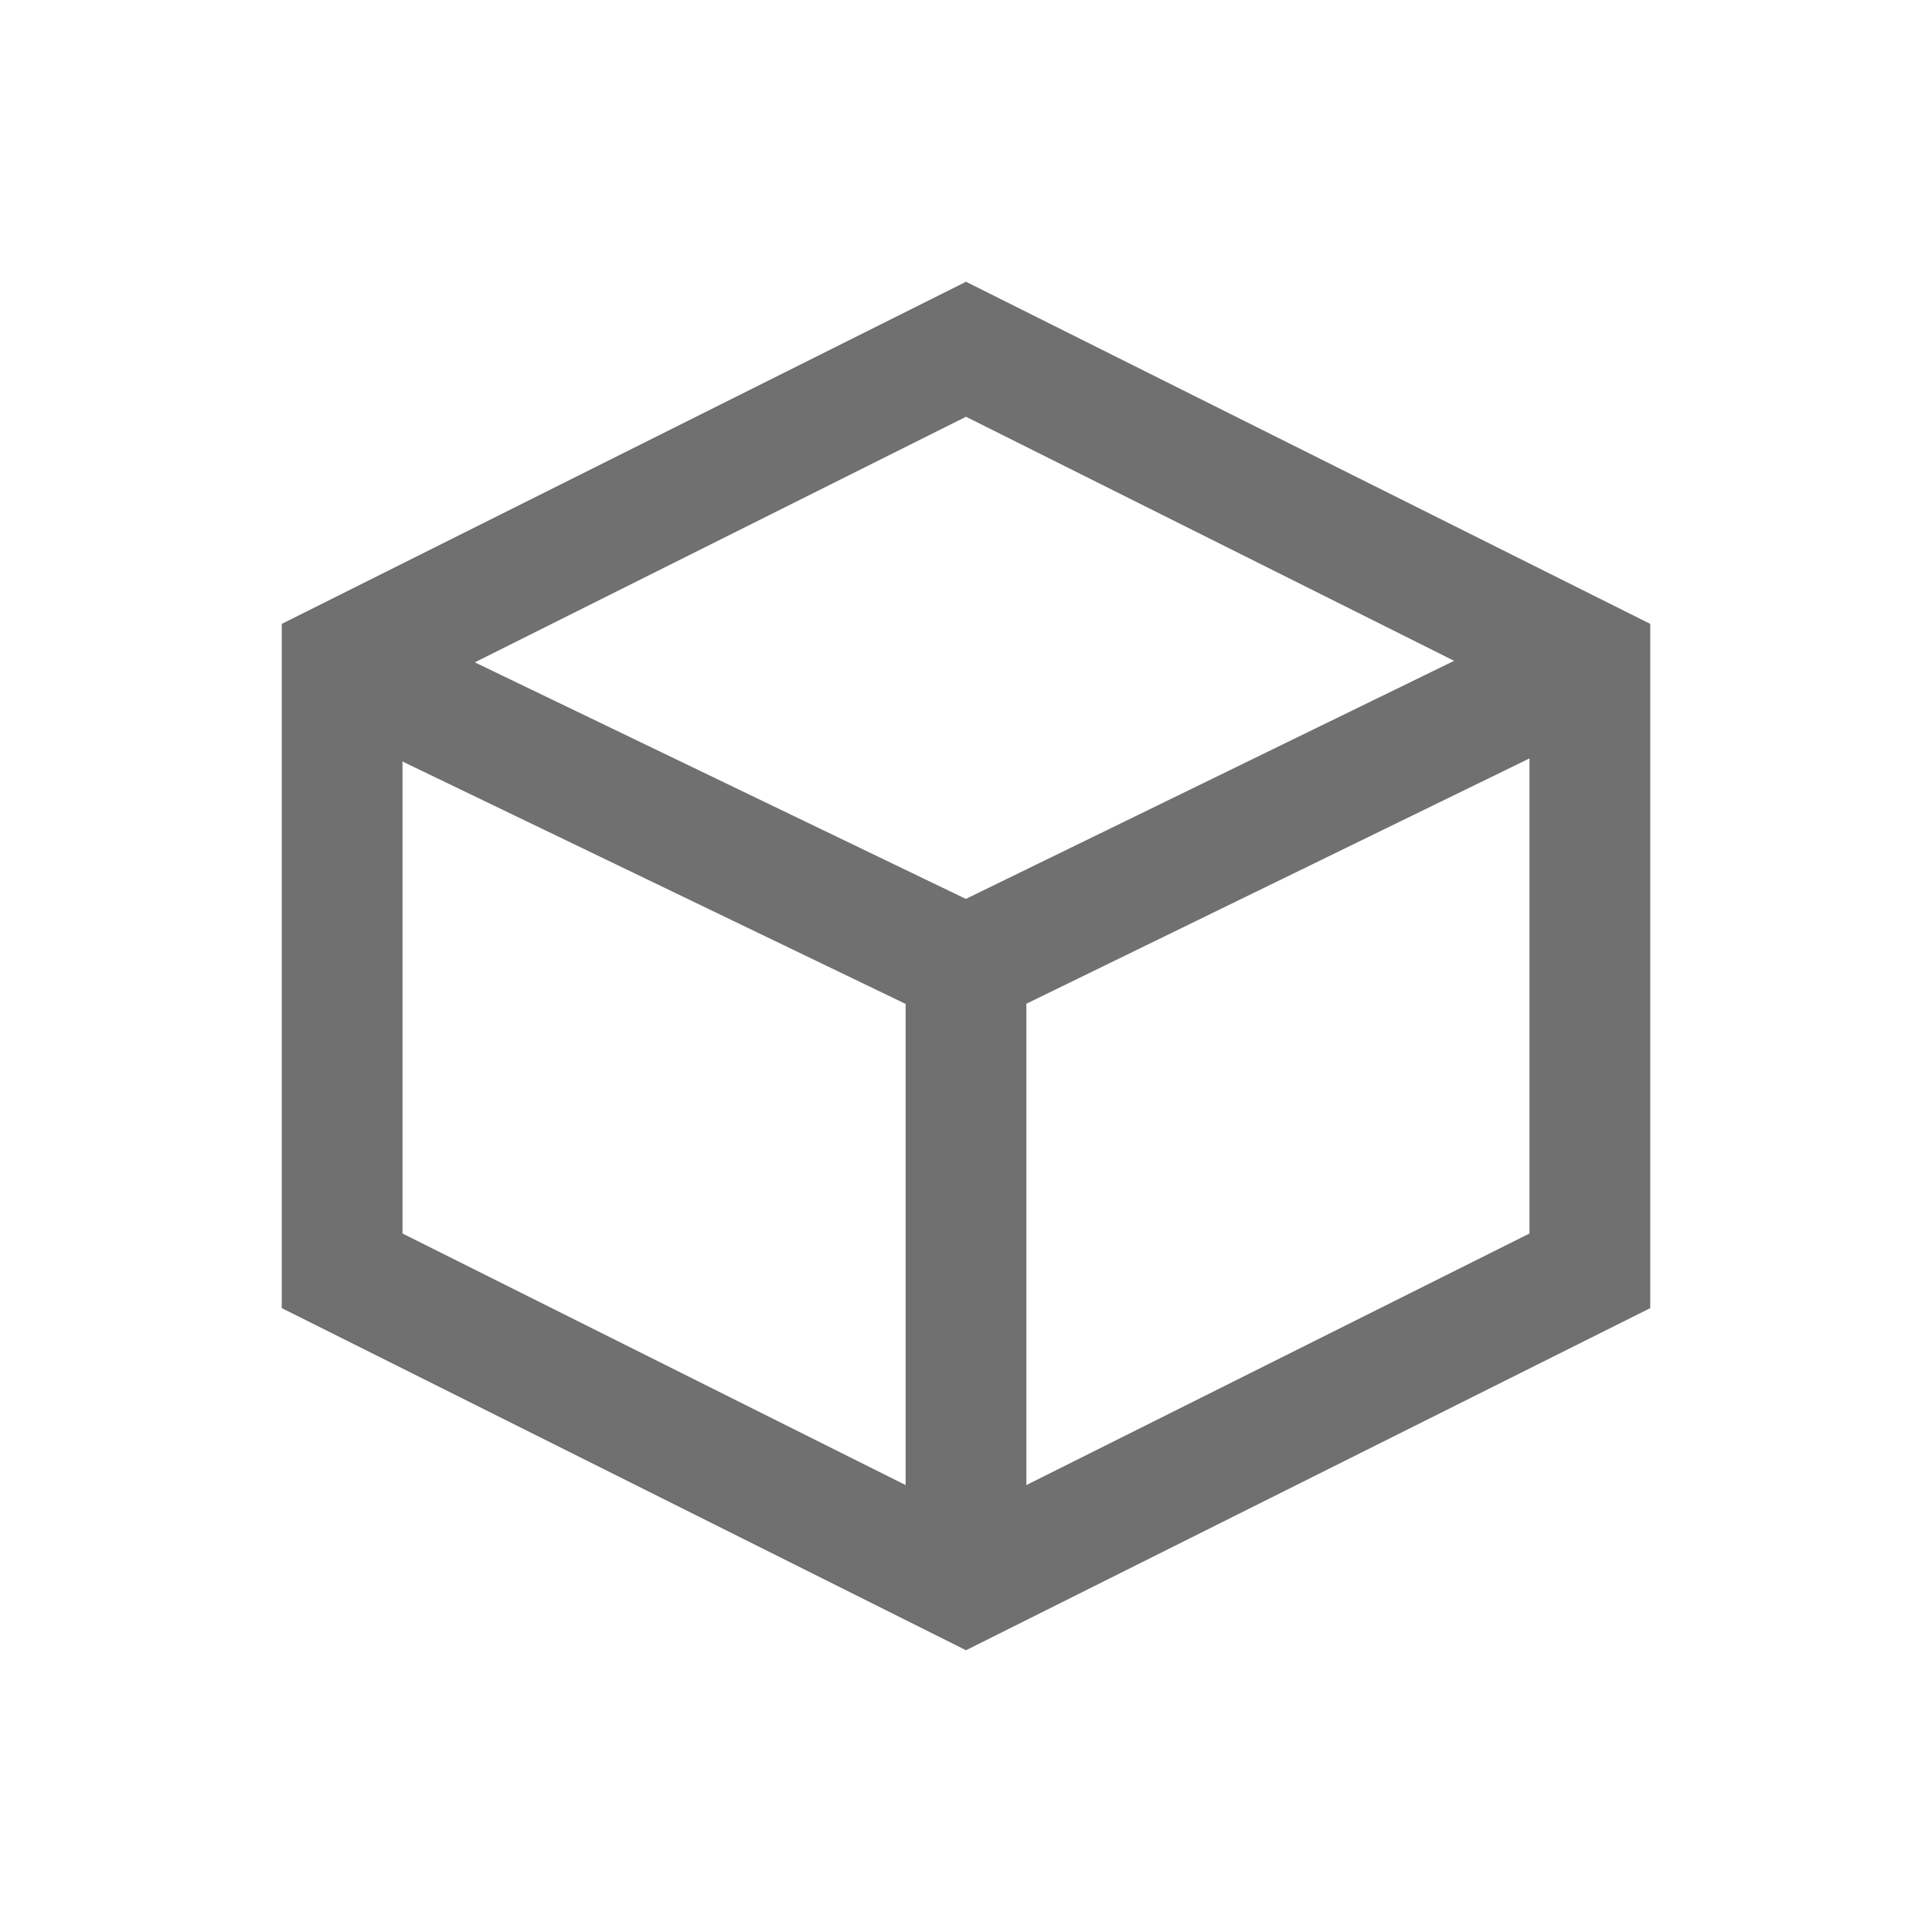 <svg xmlns="http://www.w3.org/2000/svg" width="24" height="24"><defs><clipPath id="a"><path d="M0 0h24v24H0z"/></clipPath></defs><g data-name="Group 59" fill="none" clip-path="url(#a)"><g data-name="Polygon 2"><path d="M3.5 7.75L12 3.5l8.5 4.25v8.5L12 20.5l-8.5-4.25z"/><path d="M5 15.323l7 3.5 7-3.5V8.677l-7-3.5-7 3.5v6.646m-1.5.927v-8.5L12 3.5l8.5 4.25v8.5L12 20.5l-8.5-4.25z" fill="#707070"/></g><path data-name="Path 38" d="M4.295 8.288L12 12l7.613-3.712" stroke="#707070" stroke-width="1.5"/><path data-name="Path 39" d="M12 12v7.15" stroke="#707070" stroke-width="1.5"/></g></svg>